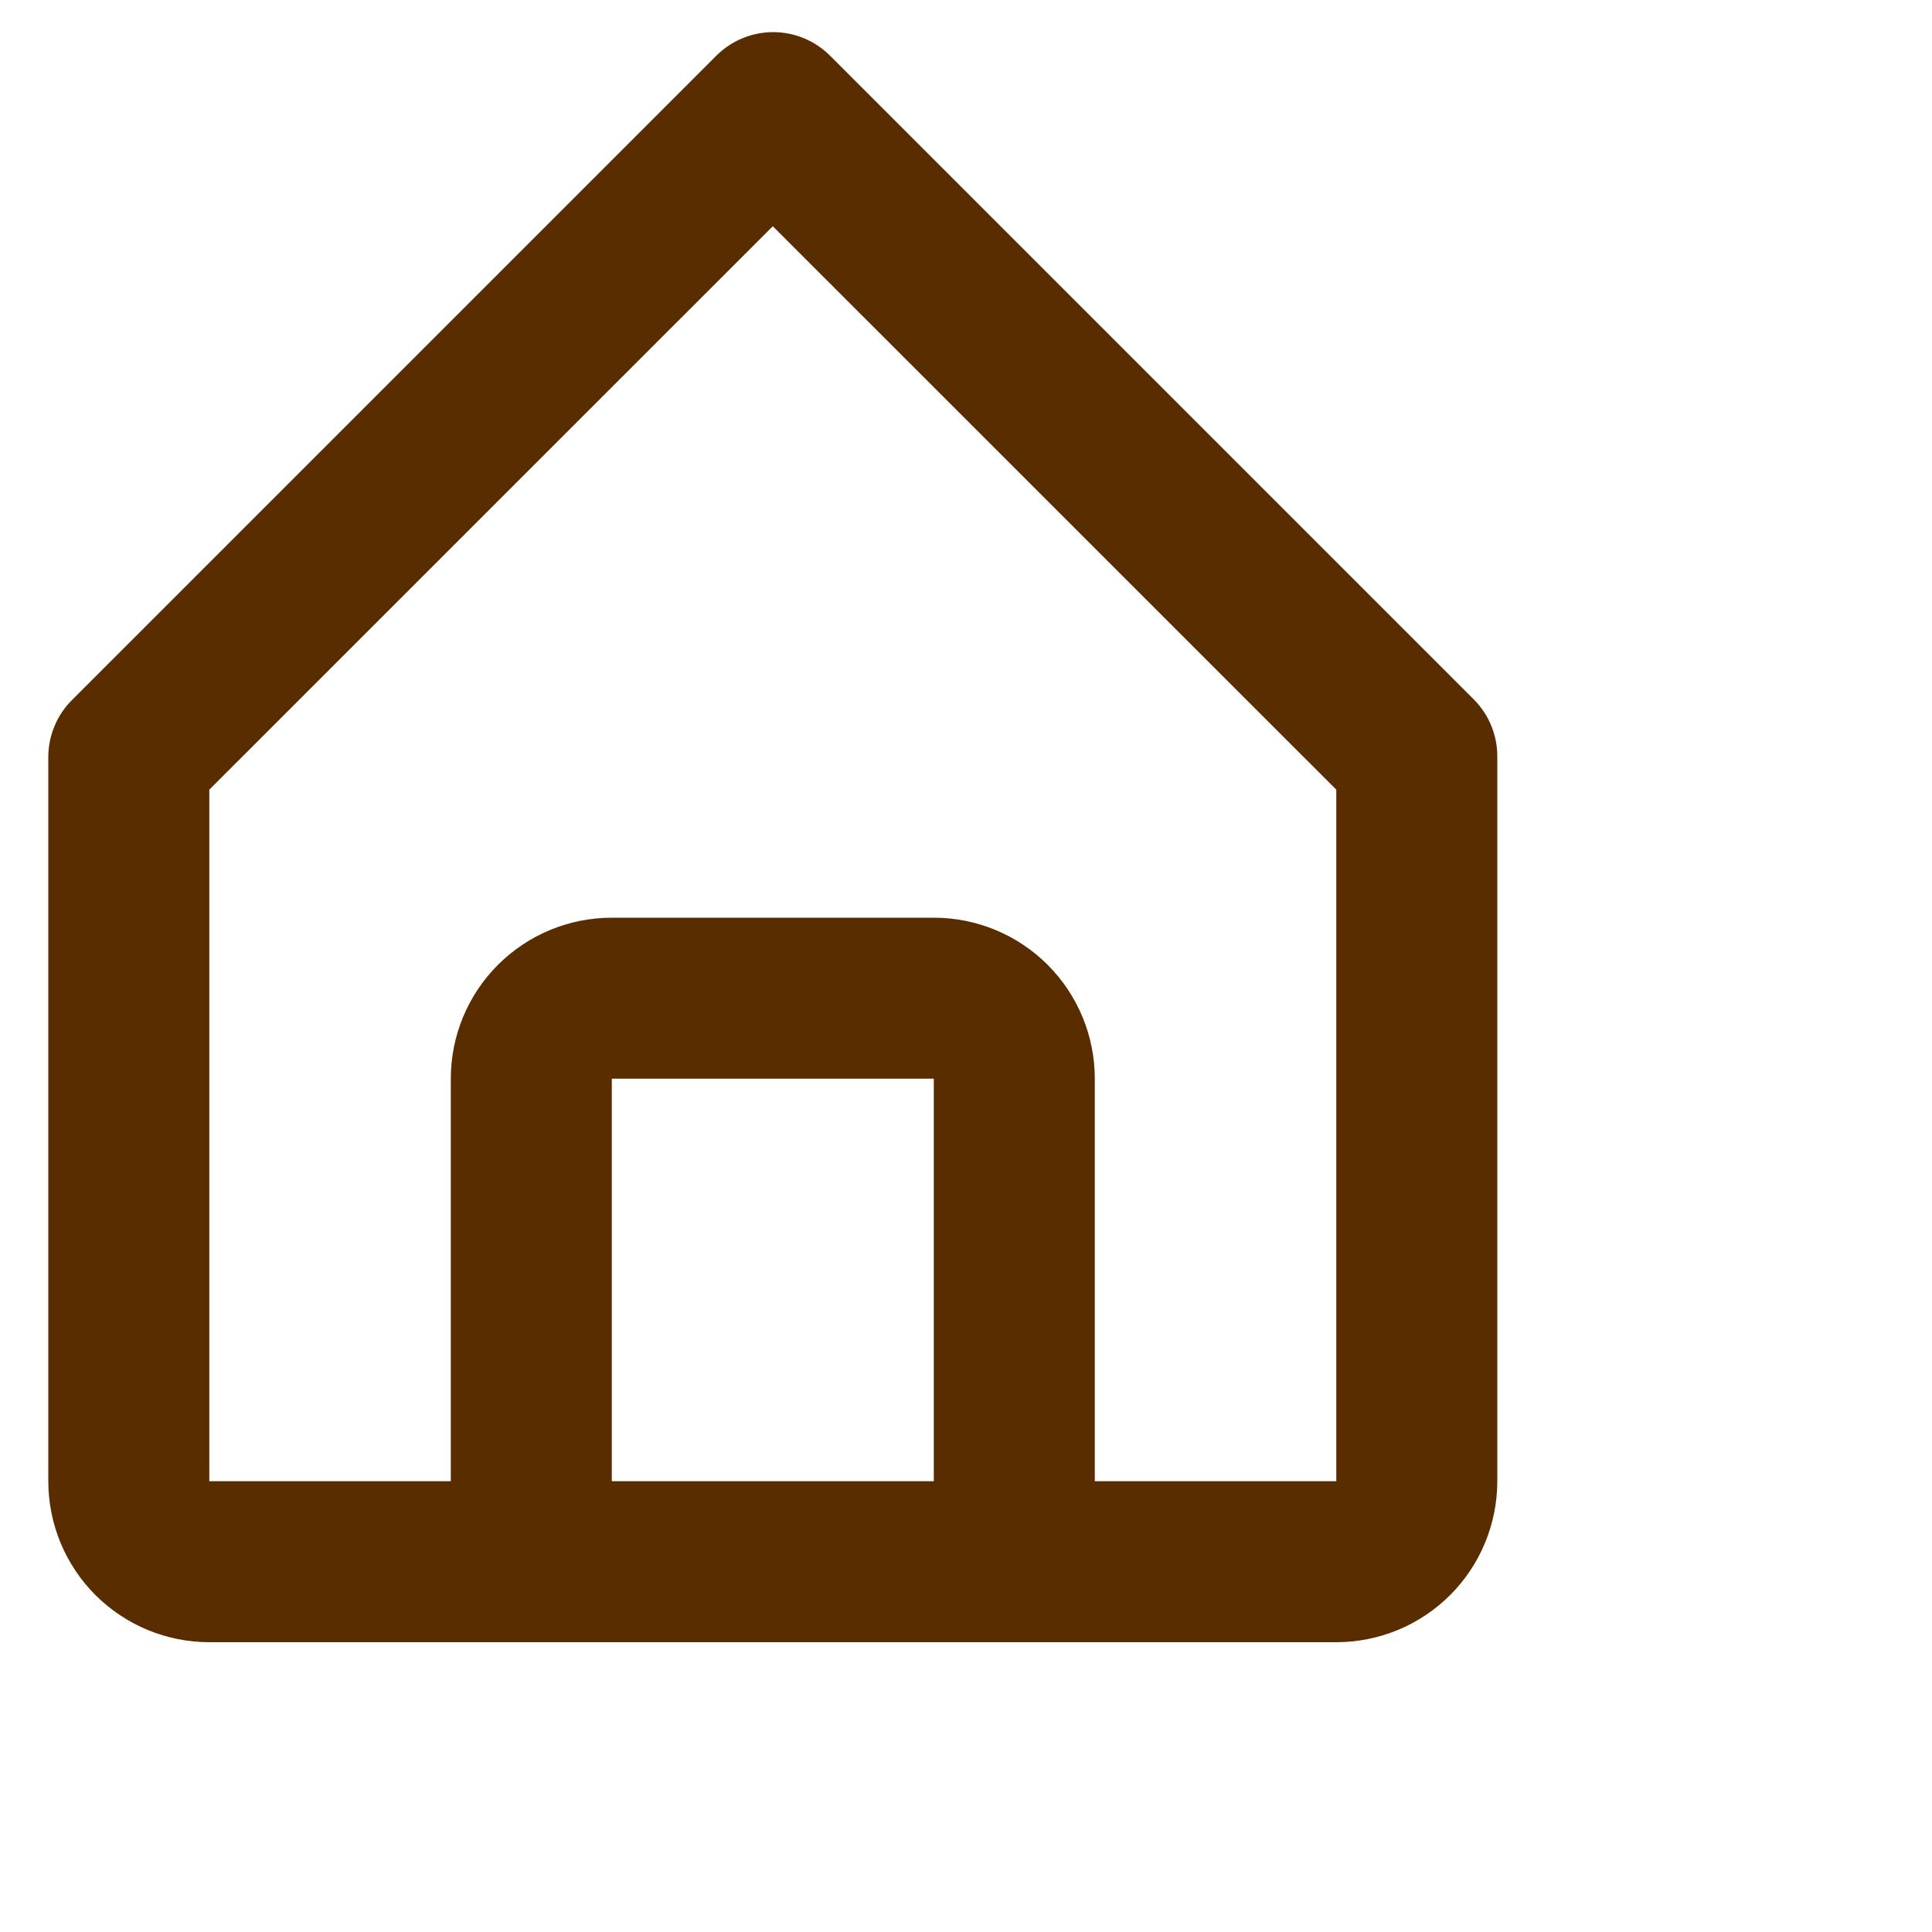 <svg width="32" height="32" viewBox="0 0 30 30" fill="none" xmlns="http://www.w3.org/2000/svg">
<path d="M3.25 25.5H20.75C21.413 25.5 22.049 25.237 22.518 24.768C22.987 24.299 23.25 23.663 23.25 23V11.75C23.251 11.585 23.219 11.422 23.157 11.27C23.095 11.118 23.003 10.979 22.887 10.863L12.887 0.863C12.653 0.63 12.336 0.499 12.006 0.499C11.676 0.499 11.359 0.63 11.125 0.863L1.125 10.863C1.007 10.978 0.913 11.116 0.849 11.269C0.784 11.421 0.751 11.585 0.75 11.75V23C0.75 23.663 1.013 24.299 1.482 24.768C1.951 25.237 2.587 25.5 3.25 25.5ZM9.5 23V16.75H14.5V23H9.5ZM3.25 12.262L12 3.513L20.75 12.262V23H17V16.75C17 16.087 16.737 15.451 16.268 14.982C15.799 14.513 15.163 14.25 14.5 14.25H9.5C8.837 14.25 8.201 14.513 7.732 14.982C7.263 15.451 7 16.087 7 16.75V23H3.25V12.262Z" fill="#5A2D00"/>
</svg>
